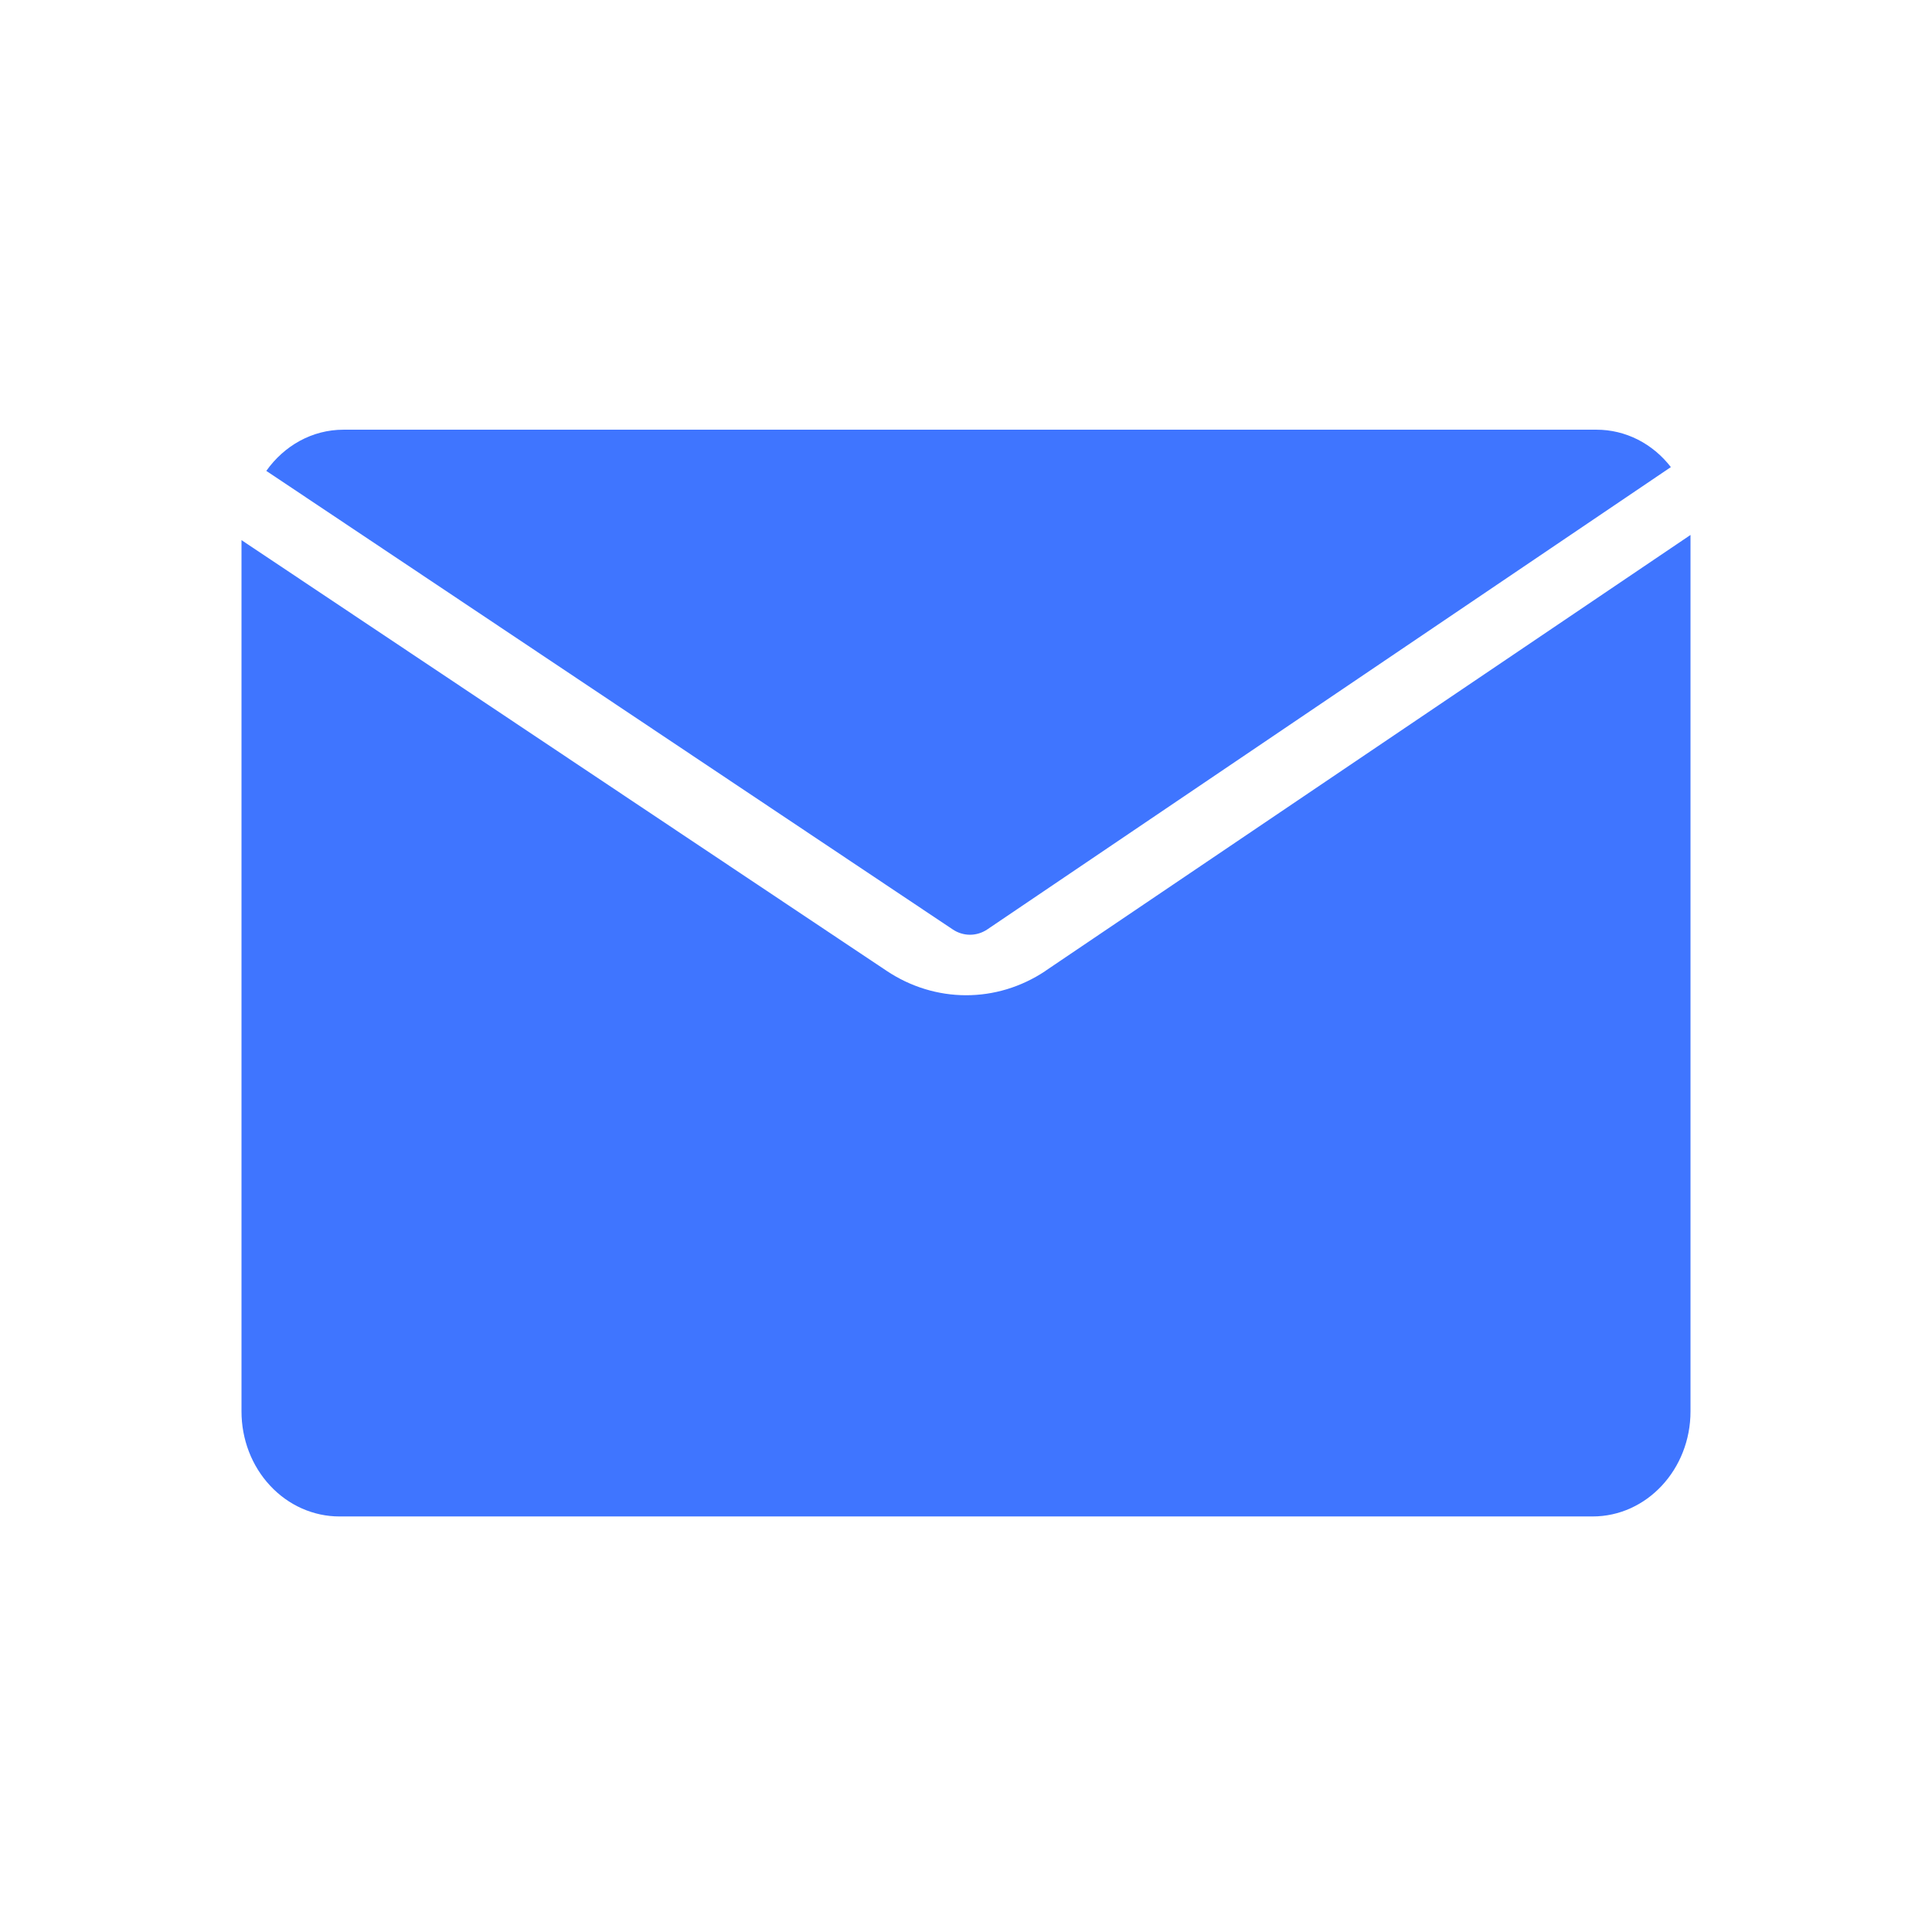 <svg width="56" height="56" viewBox="0 0 56 56" fill="none" xmlns="http://www.w3.org/2000/svg">
<path d="M27.617 26.941L7.719 13.649C8.236 12.919 9.047 12.455 9.956 12.455H46.279C46.69 12.455 47.096 12.552 47.468 12.739C47.84 12.927 48.169 13.2 48.431 13.539L28.615 26.941C28.465 27.041 28.292 27.094 28.116 27.094C27.939 27.094 27.767 27.041 27.617 26.941ZM30.3 28.145L30.307 28.138L49 15.506V40.911C49 42.59 47.73 43.955 46.163 43.955H9.837C9.464 43.955 9.095 43.876 8.75 43.723C8.406 43.57 8.093 43.346 7.83 43.063C7.566 42.781 7.357 42.445 7.215 42.076C7.073 41.707 7 41.311 7 40.911V15.656L25.696 28.138C27.103 29.079 28.887 29.087 30.3 28.145Z" fill="#3F75FF"/>
</svg>
